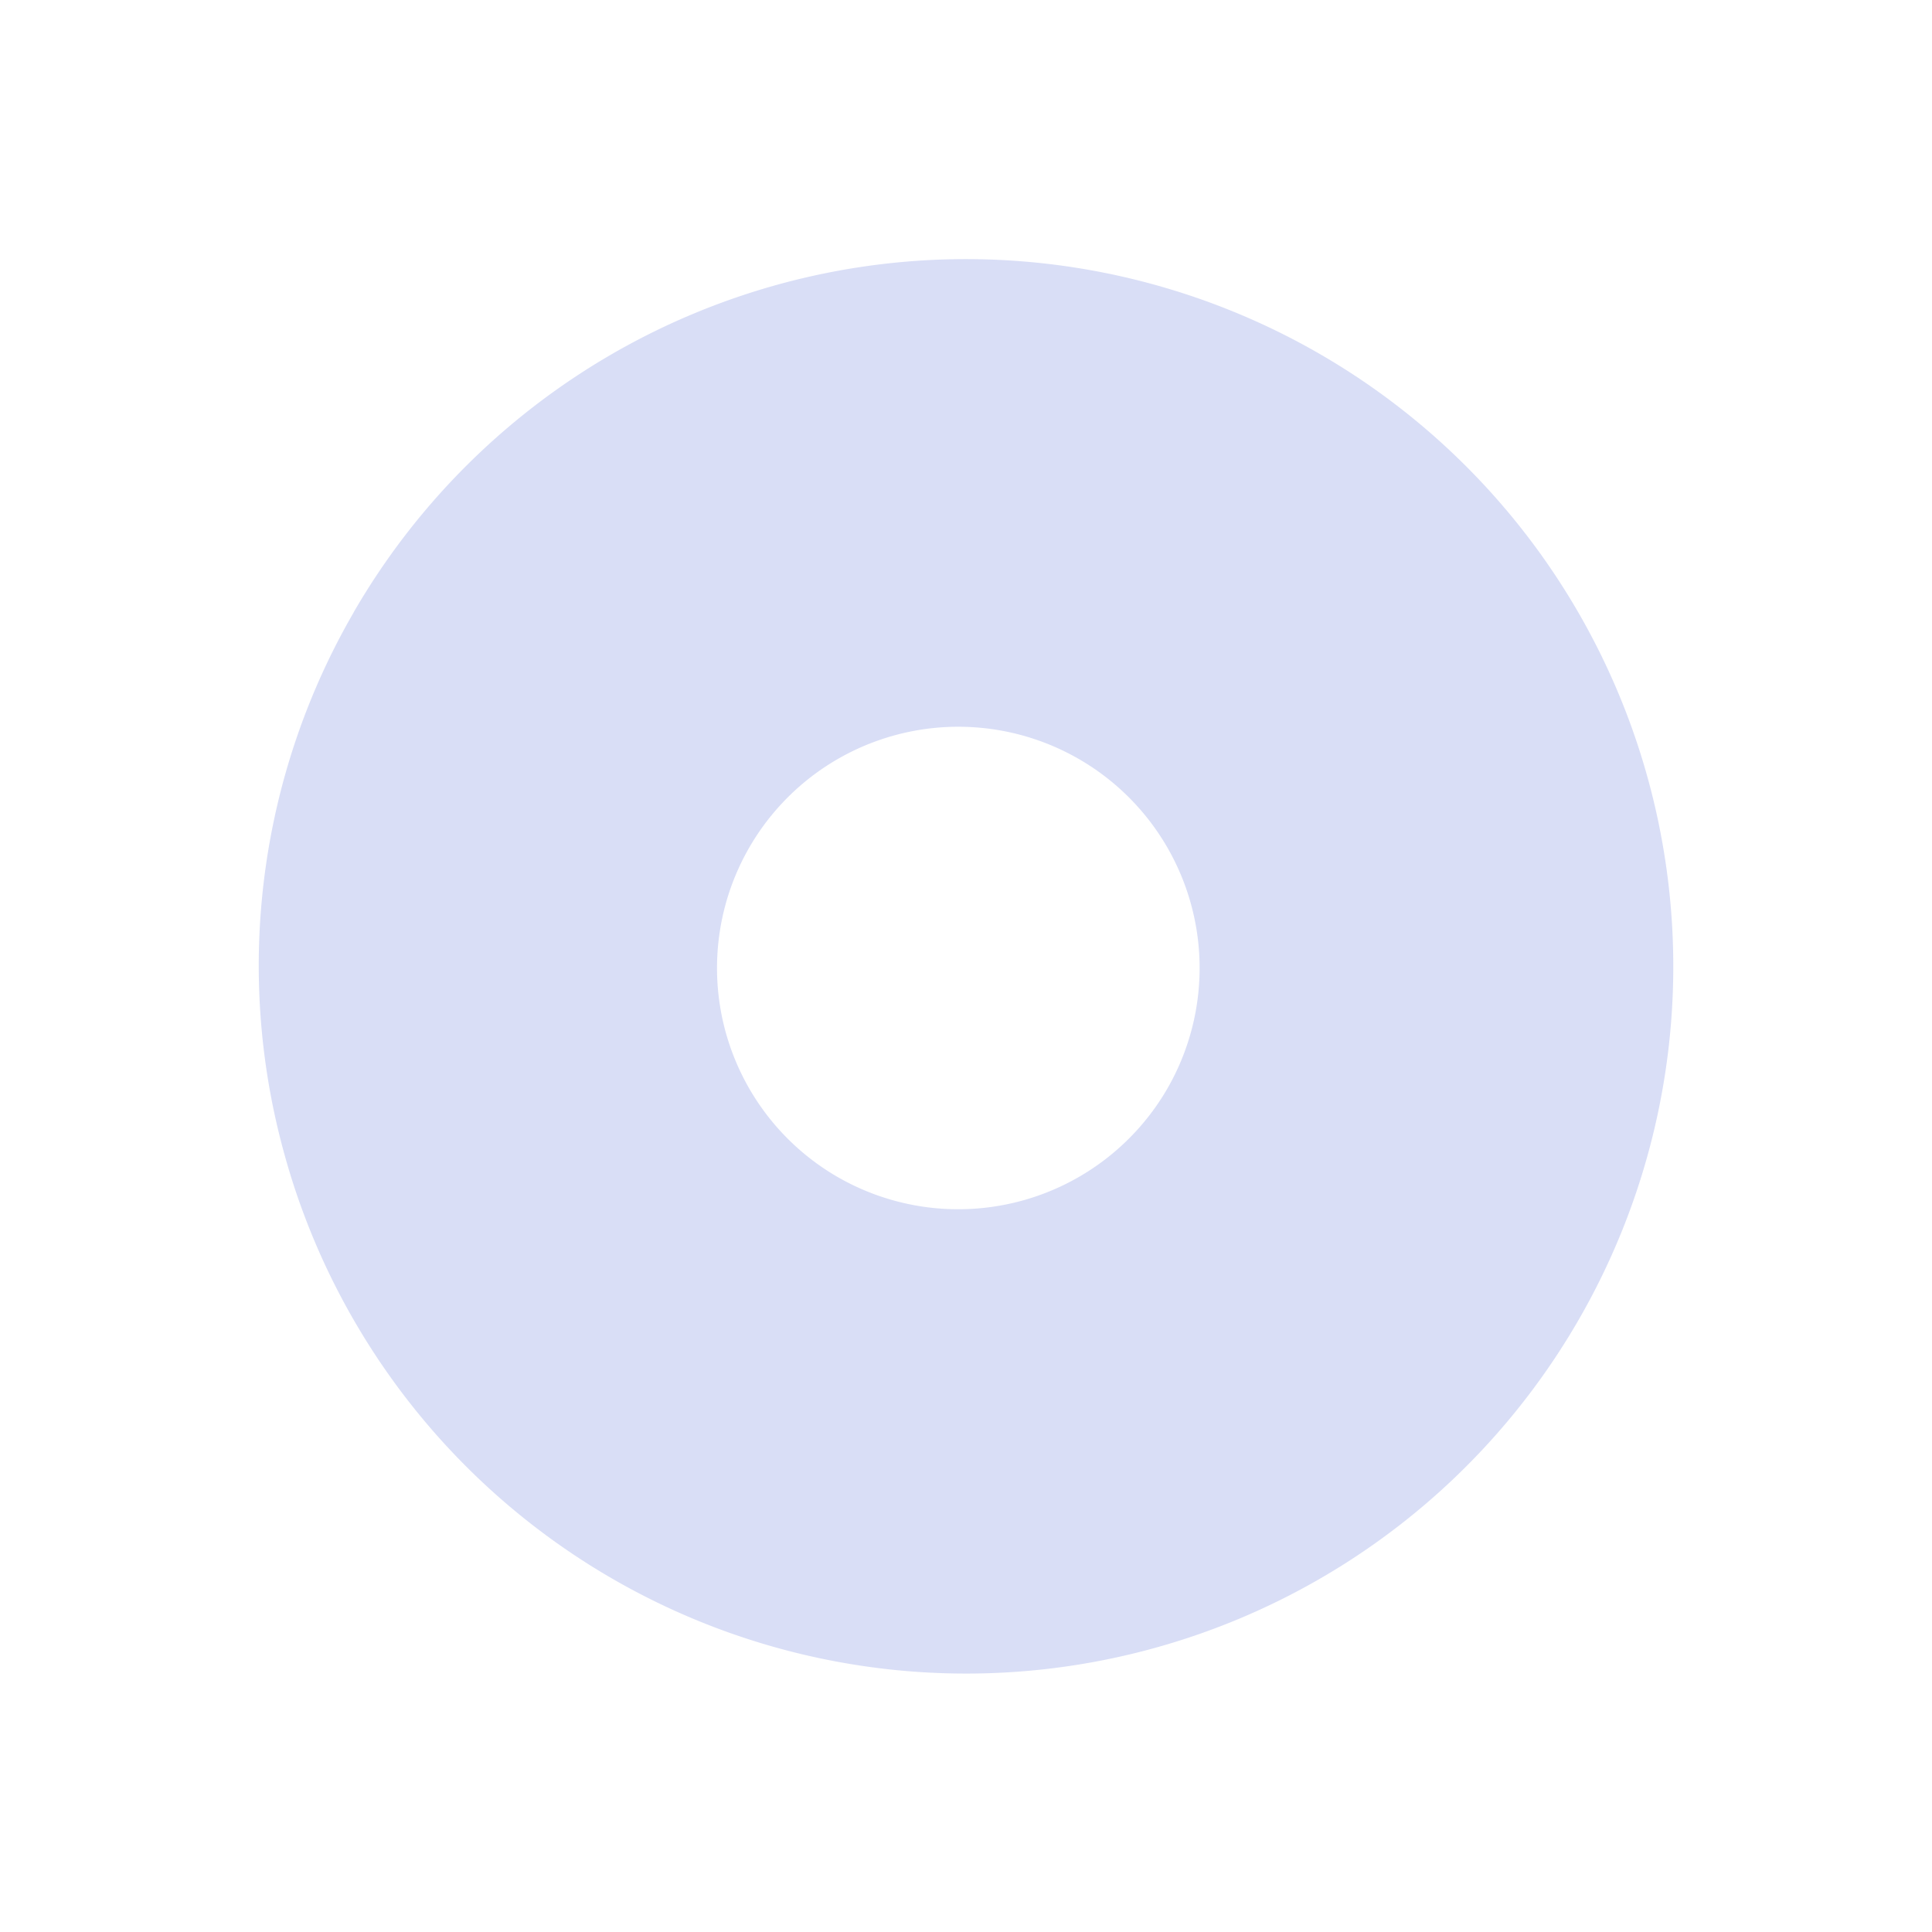 <svg xmlns="http://www.w3.org/2000/svg" width="85.47" height="85.47" viewBox="0 0 85.47 85.47">
  <path id="동그라미" d="M31.283,62.568A31.292,31.292,0,0,1,19.106,2.459,31.283,31.283,0,0,1,53.407,53.4a31.189,31.189,0,0,1-22.123,9.165Zm.25-41.71A10.675,10.675,0,1,0,42.208,31.532,10.688,10.688,0,0,0,31.534,20.858Z" transform="translate(85.47 31.284) rotate(120)" fill="#0324bf" opacity="0.152"/>
</svg>

